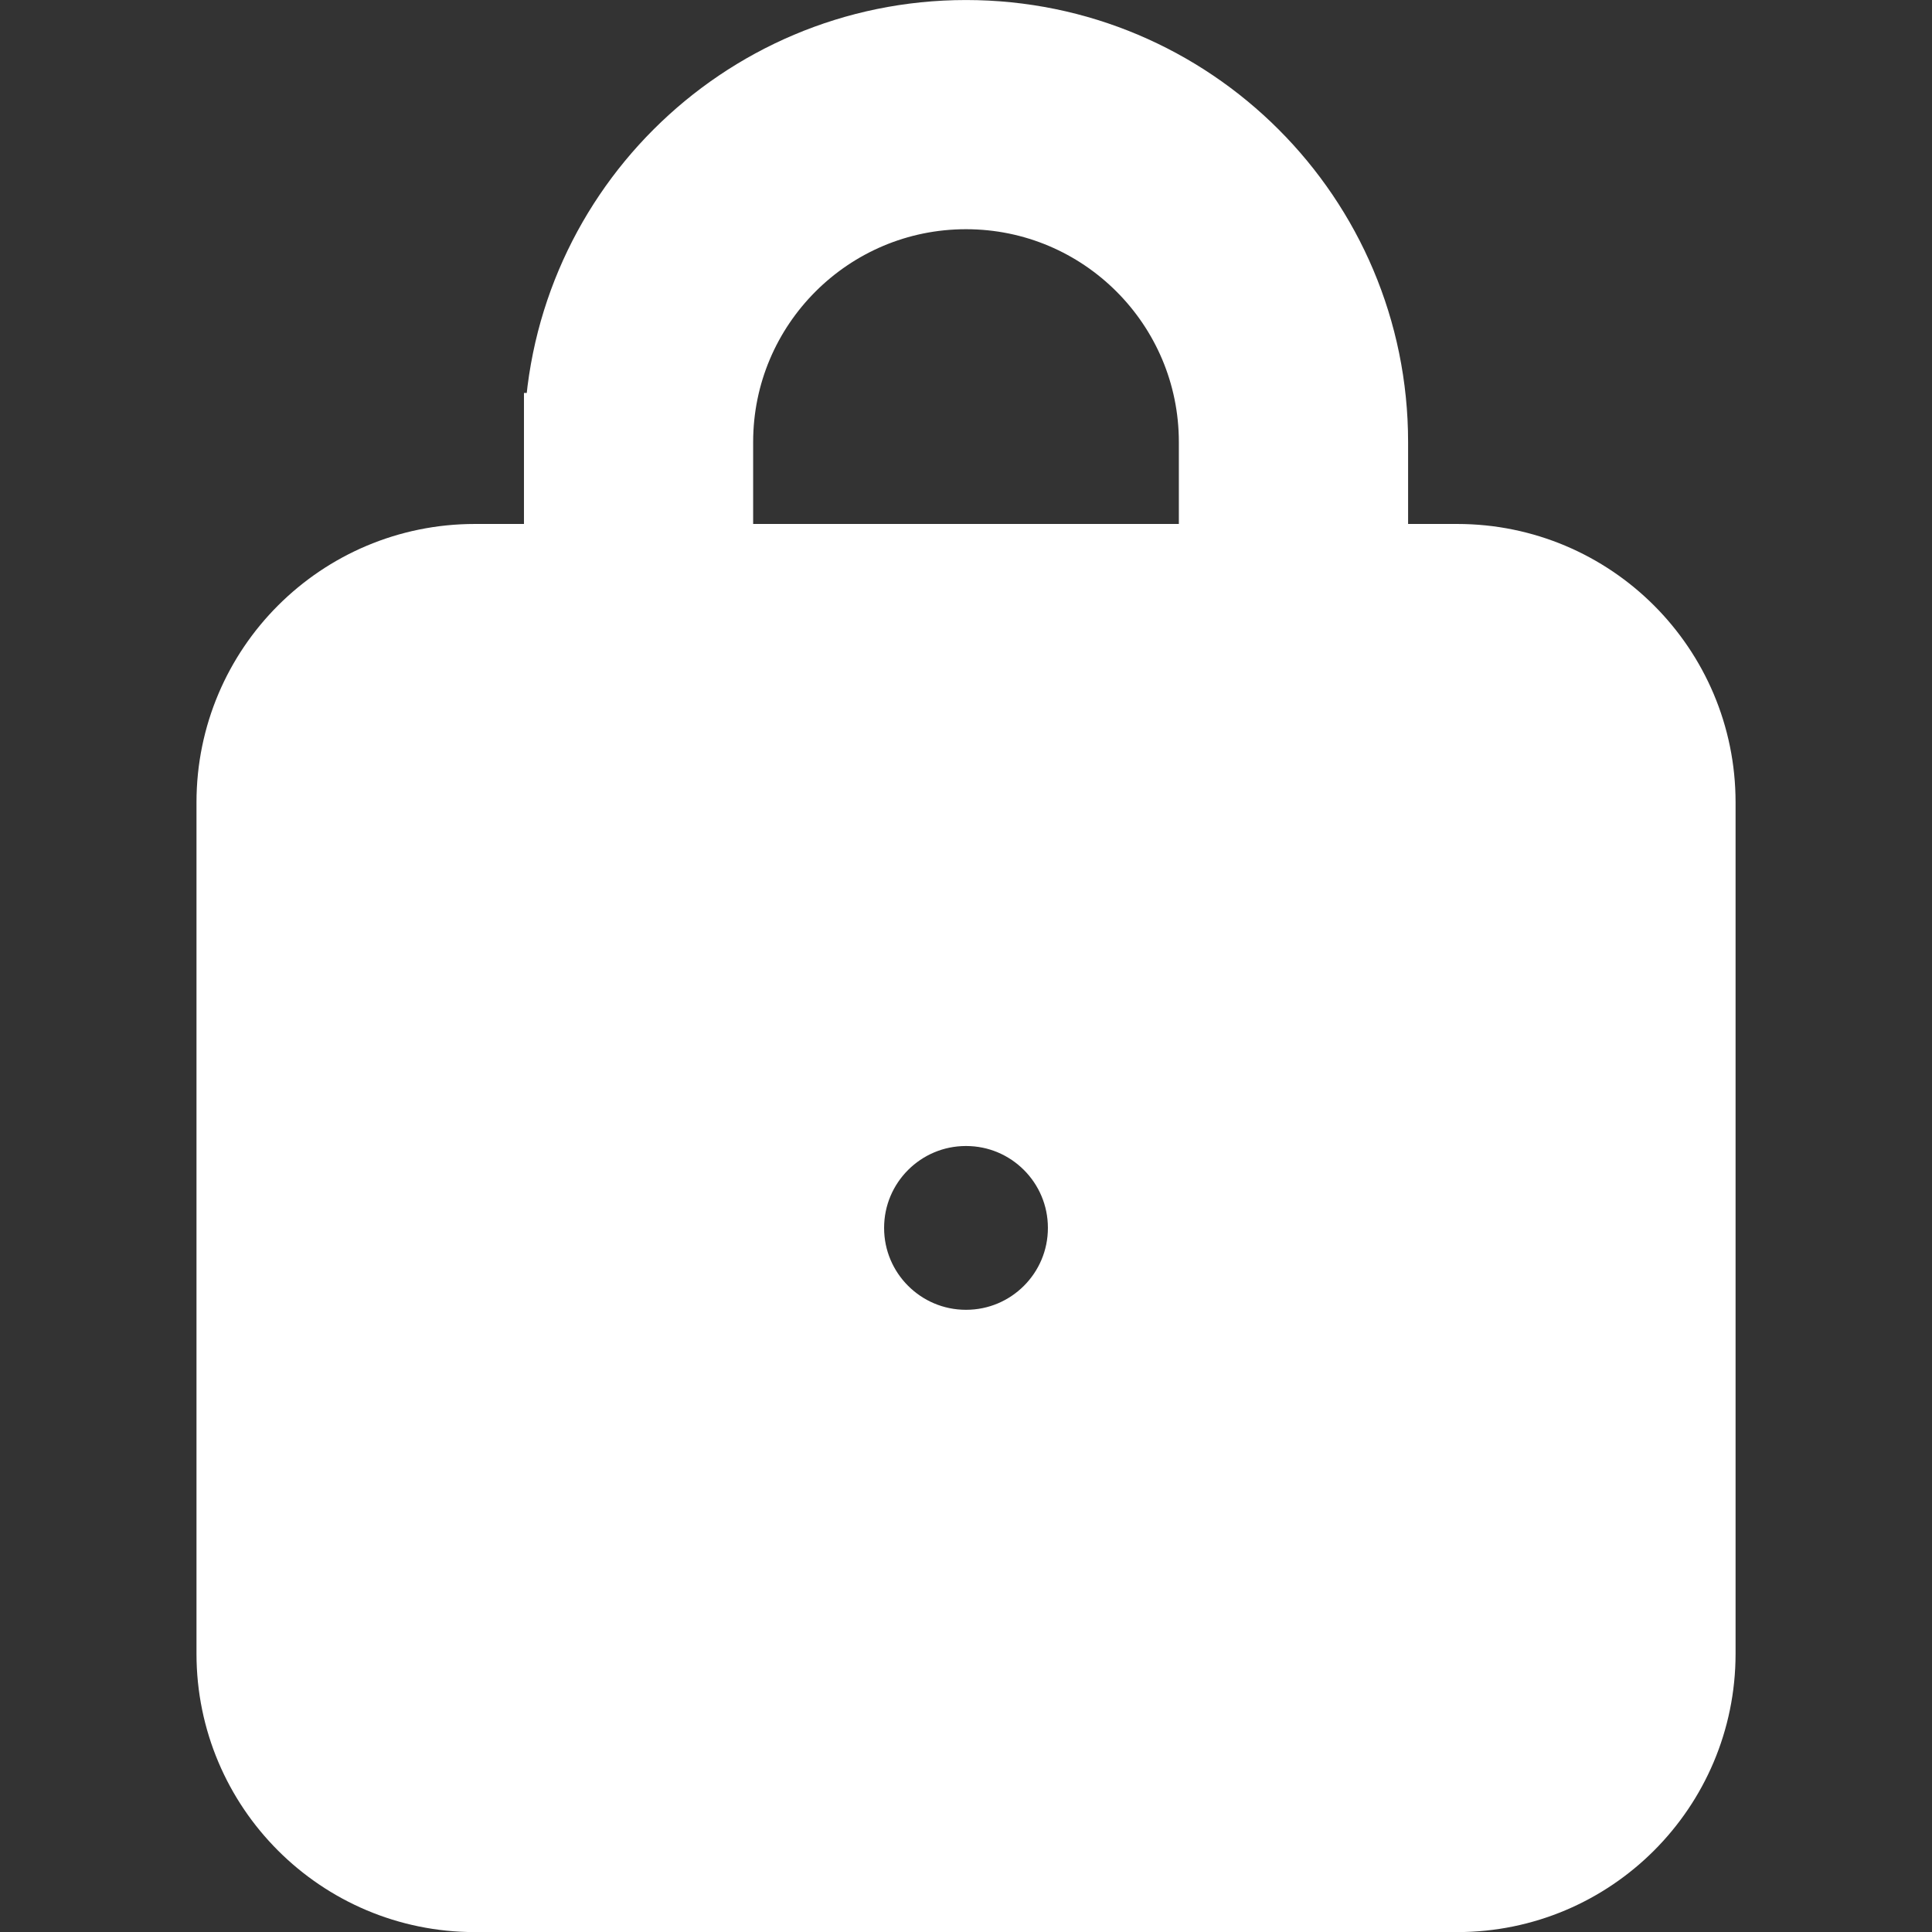 <svg width="32" height="32" fill="none" version="1.1" viewBox="0 0 32 32" xmlns="http://www.w3.org/2000/svg"><rect x="0" y="0" width="32" height="32" fill="#333333" stroke="none"/><path d="m9.492 7.322v2.17h-1.627c-2.097 0-3.797 1.7-3.797 3.797v14.102c0 2.097 1.7 3.797 3.797 3.797h16.271c2.097 0 3.797-1.7 3.797-3.797v-14.102c0-2.097-1.7-3.797-3.797-3.797h-1.627v-2.17c0-3.595-2.914-6.508-6.508-6.508s-6.508 2.914-6.508 6.508zm6.508-4.339c2.396 0 4.339 1.943 4.339 4.339v2.17h-8.678v-2.17c0-2.396 1.943-4.339 4.339-4.339zm0 19.525c-1.198 0-2.17-0.971-2.17-2.17s0.971-2.17 2.17-2.17 2.17 0.971 2.17 2.17-0.971 2.17-2.17 2.17z" fill="#fff" stroke="#fff" stroke-width="1.627"/></svg>
